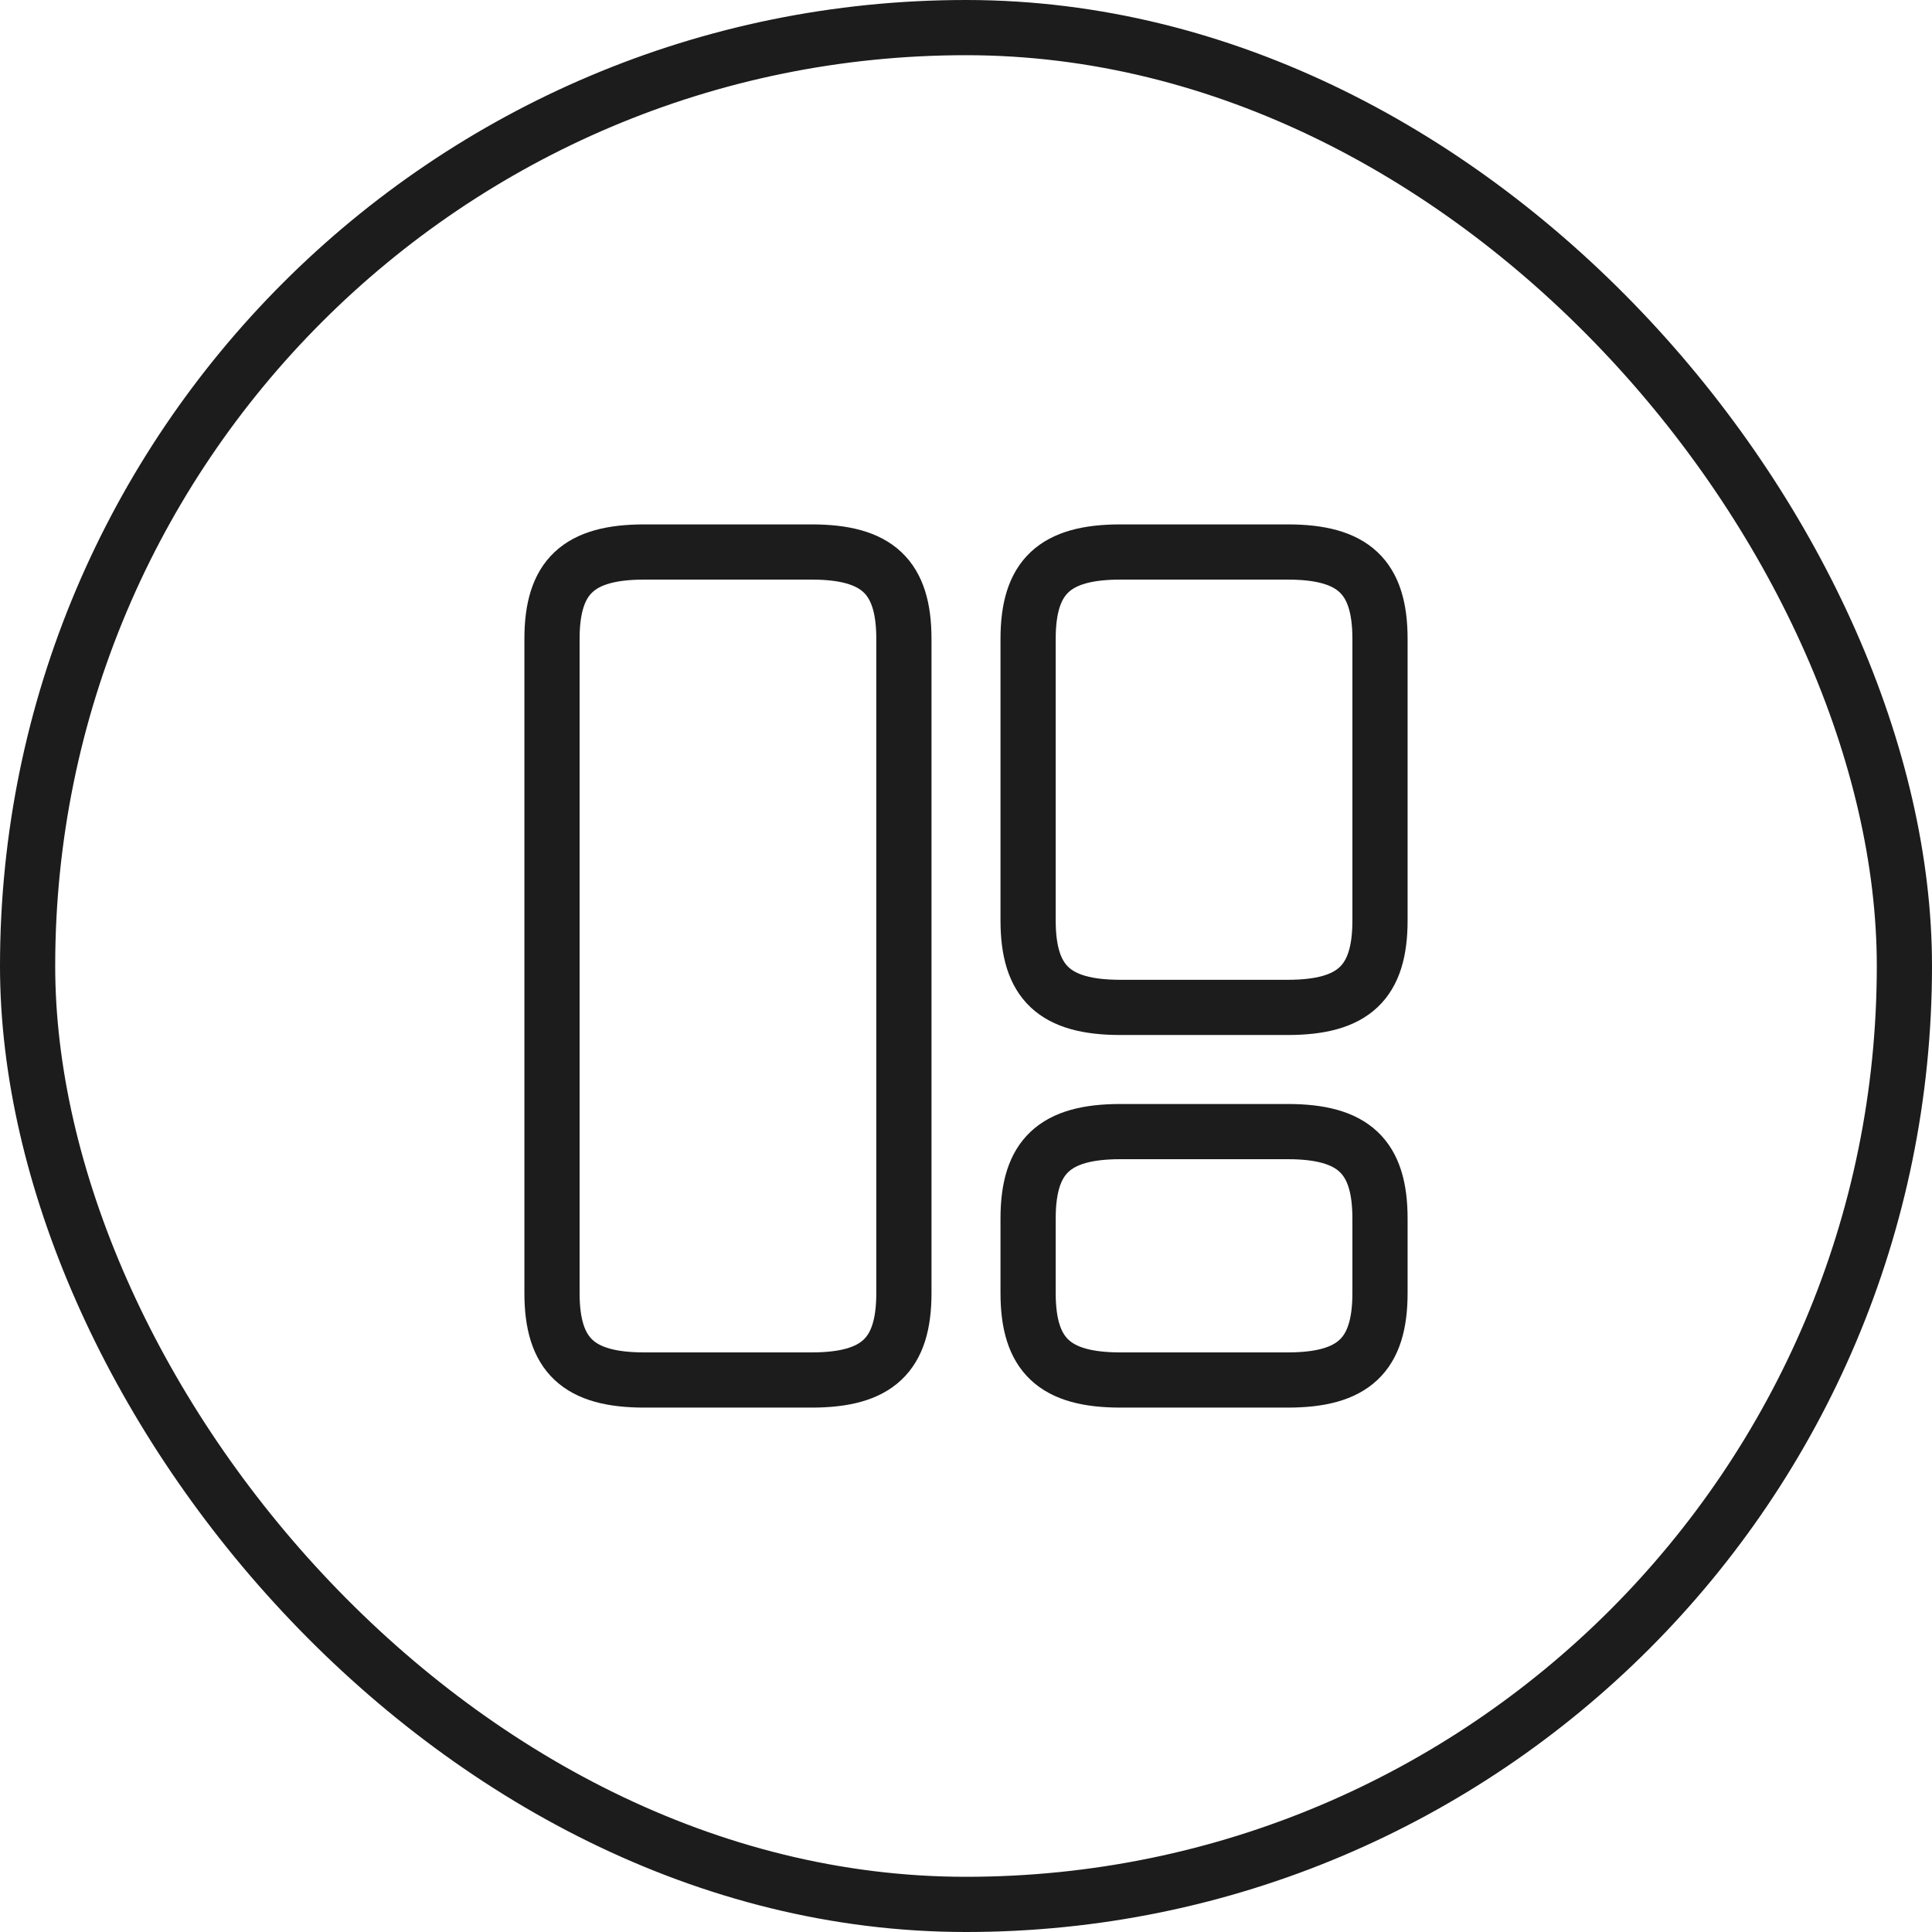 <svg width="70" height="70" viewBox="0 0 70 70" fill="none" xmlns="http://www.w3.org/2000/svg">
<rect x="1" y="1" width="68" height="68" rx="34" stroke="#1C1C1C" stroke-width="2"/>
<path d="M32.75 46.85V23.15C32.75 20.9 31.79 20 29.405 20H23.345C20.96 20 20 20.9 20 23.15V46.85C20 49.1 20.96 50 23.345 50H29.405C31.79 50 32.75 49.1 32.75 46.85Z" stroke="#1C1C1C" stroke-width="2" stroke-linecap="round" stroke-linejoin="round"/>
<path d="M50 33.35V23.15C50 20.9 49.04 20 46.655 20H40.595C38.21 20 37.25 20.9 37.25 23.15V33.35C37.25 35.6 38.21 36.5 40.595 36.5H46.655C49.04 36.5 50 35.6 50 33.35Z" stroke="#1C1C1C" stroke-width="2" stroke-linecap="round" stroke-linejoin="round"/>
<path d="M50 46.85V44.15C50 41.9 49.04 41 46.655 41H40.595C38.21 41 37.25 41.9 37.25 44.15V46.85C37.25 49.1 38.21 50 40.595 50H46.655C49.04 50 50 49.1 50 46.85Z" stroke="#1C1C1C" stroke-width="2" stroke-linecap="round" stroke-linejoin="round"/>
</svg>
